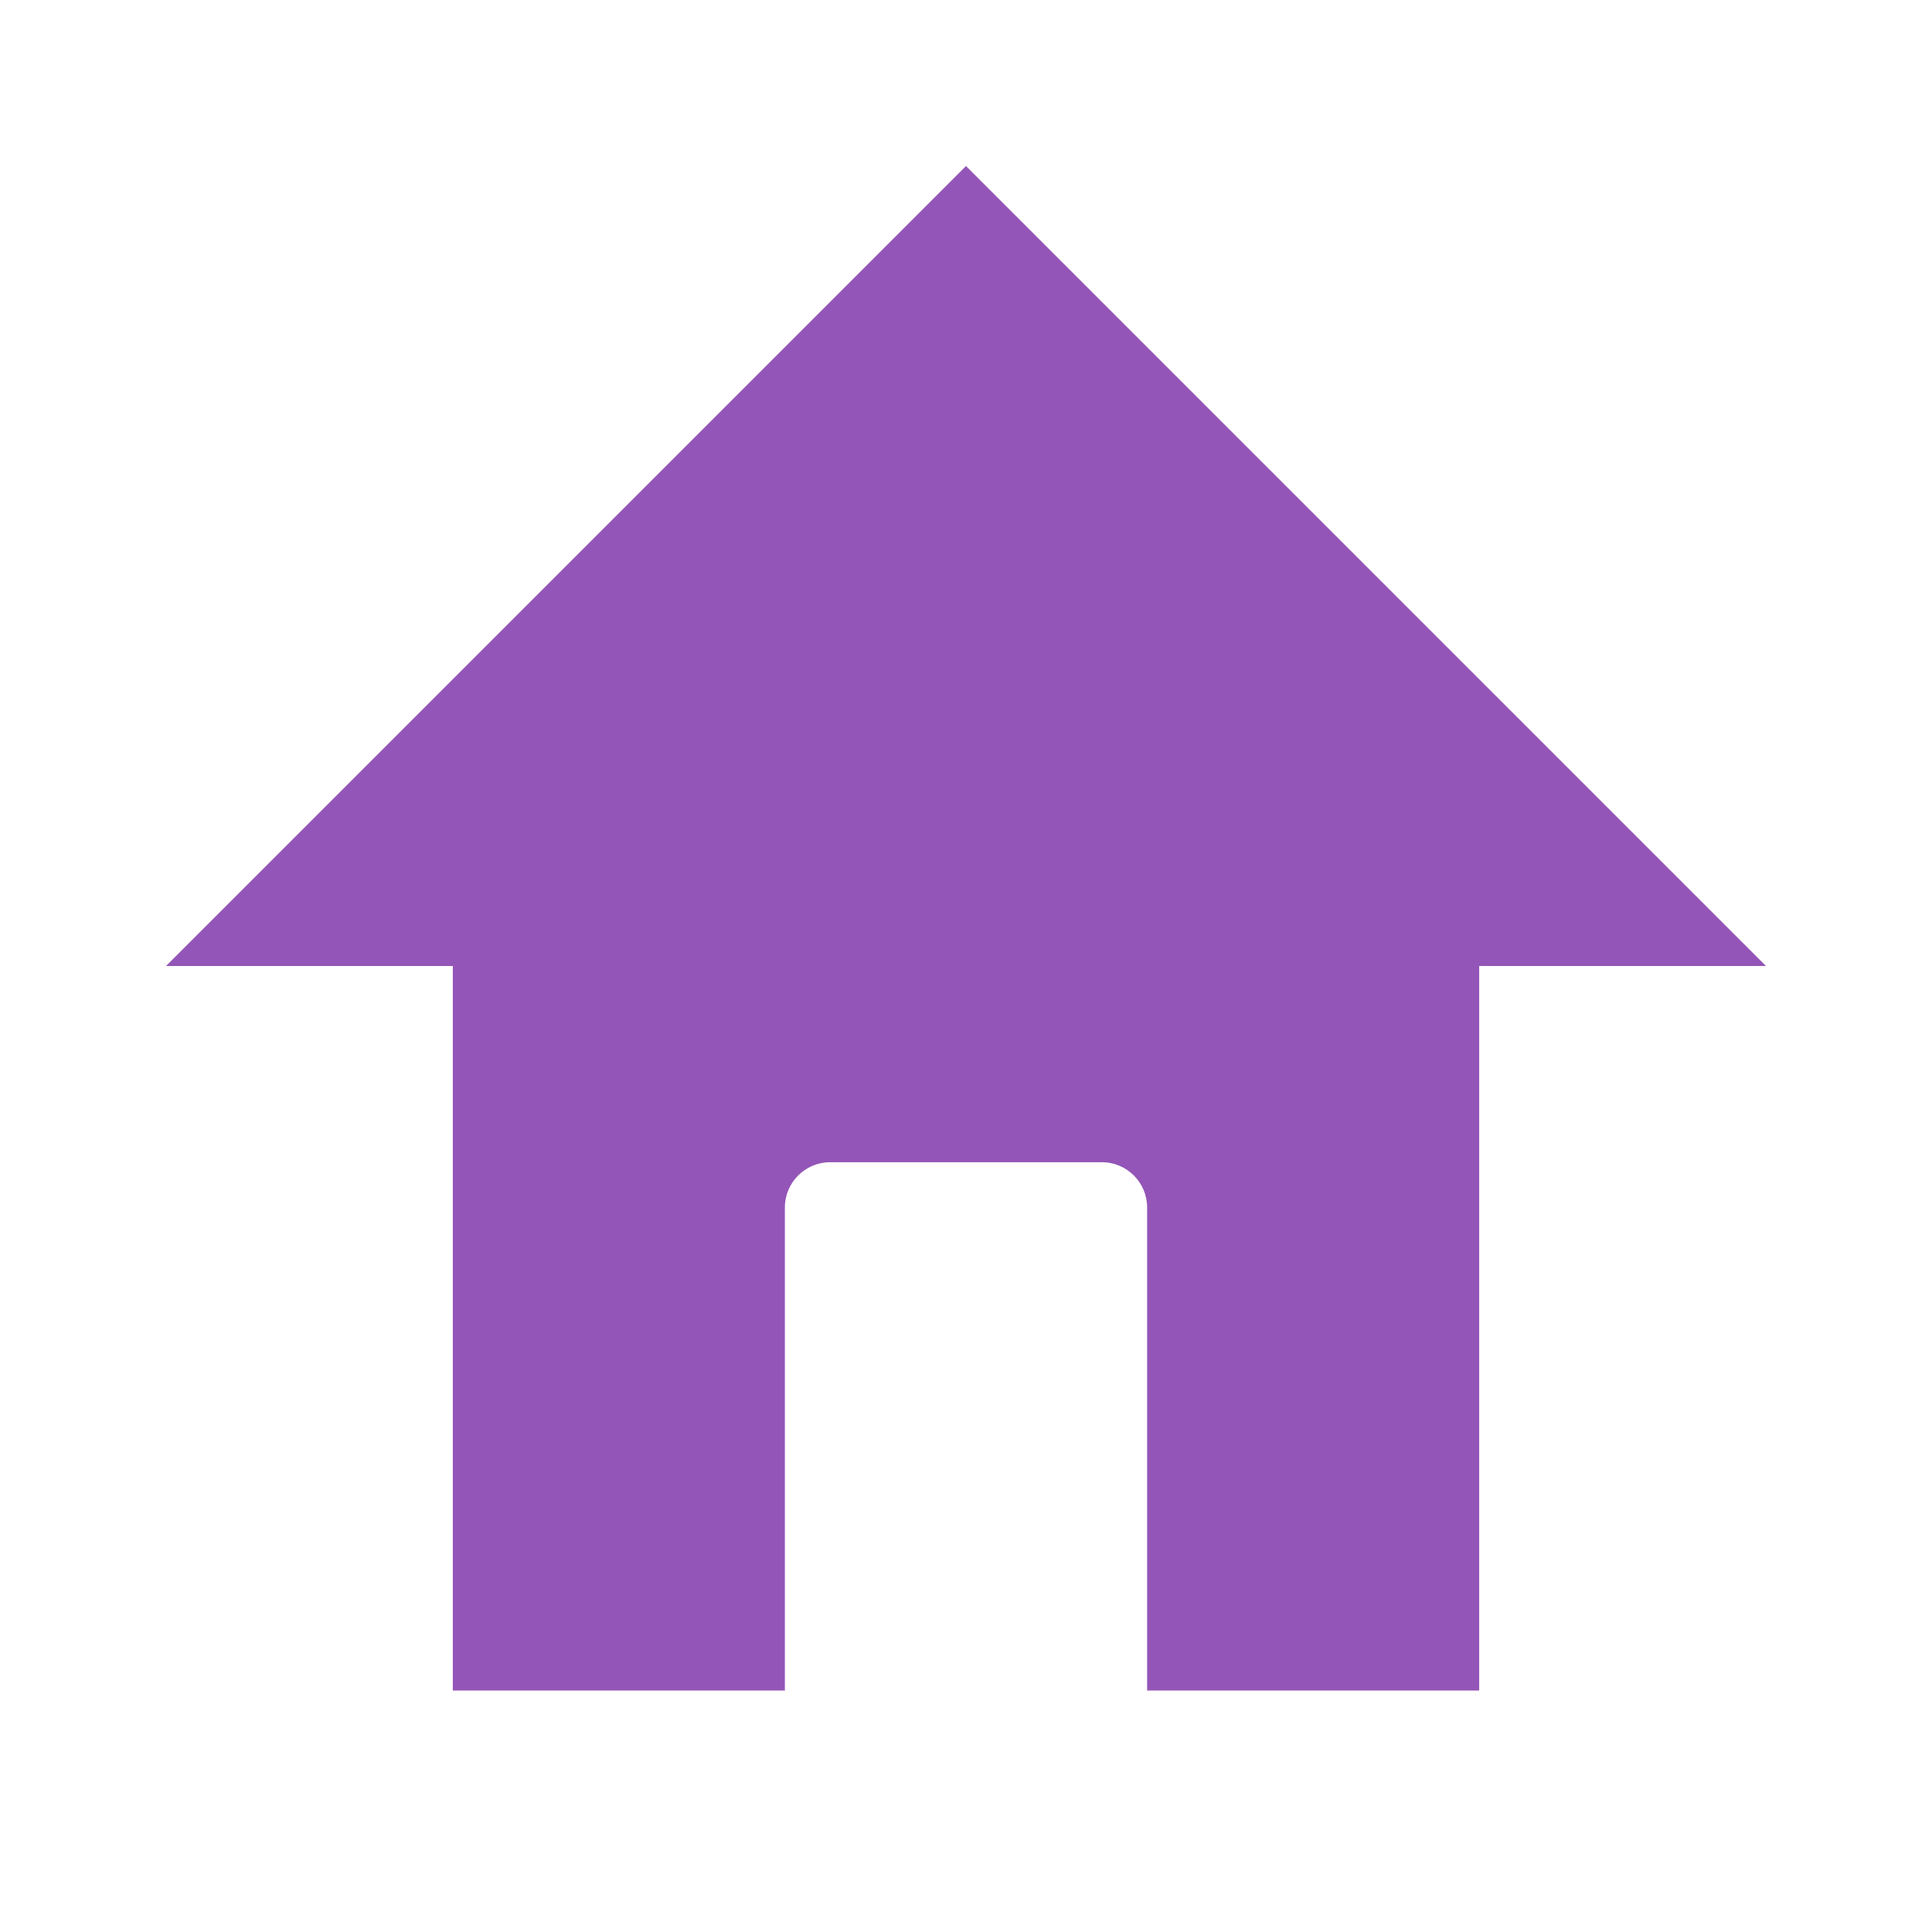 
            <!--?xml version="1.0" encoding="utf-8"?-->
      
      <!-- Generator: Adobe Illustrator 21.0.2, SVG Export Plug-In . SVG Version: 6.00 Build 0)  -->
      <svg version="1.1" id="Layer_1" xmlns="http://www.w3.org/2000/svg" xmlns:xlink="http://www.w3.org/1999/xlink" x="0px" y="0px" width="512px" height="512px" viewBox="0 0 512 512" enable-background="new 0 0 512 512" xml:space="preserve">
      <path fill="#9355b7" d="M256,44l-212,212h76v192h88v-128c0-6.627,5.373-12,12-12h72
      	c6.627,0,12,5.373,12,12v128h88v-192H468L256,44z"></path>
      </svg>
      
          